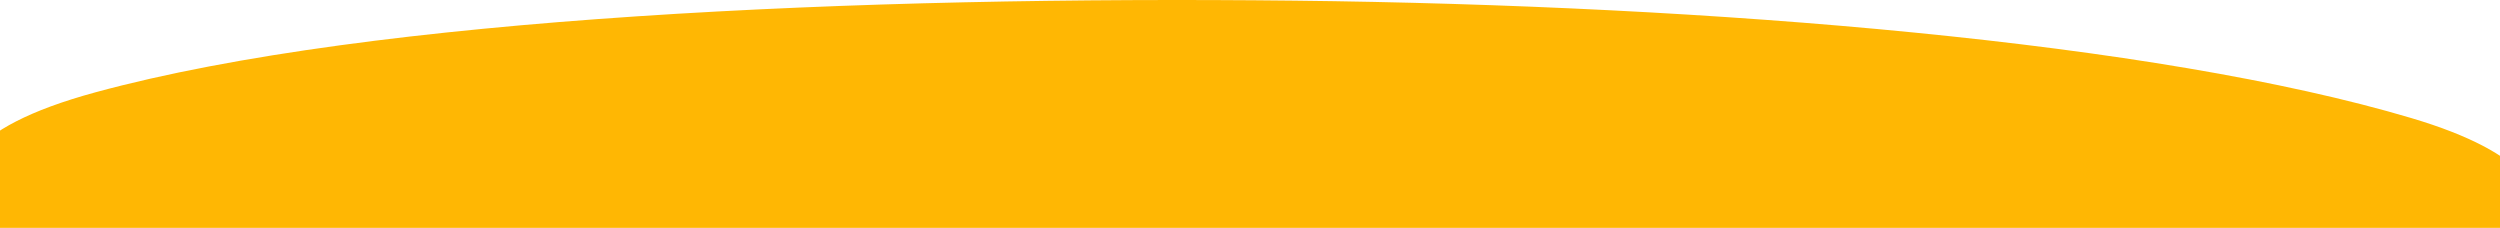 <svg width="1920" height="175" viewBox="0 0 1920 175" fill="none" xmlns="http://www.w3.org/2000/svg">
<path fill-rule="evenodd" clip-rule="evenodd" d="M994.168 0.503C1316.33 4.095 1655.22 32.191 1851.92 90.685C2033.8 144.769 1911.59 221.566 1963.54 288.767C2005.31 342.793 2161.19 390.716 2125.82 444.981C2086.64 505.099 1961.71 562.47 1759.46 601.875C1547.63 643.145 1267.08 677.822 994.168 665.465C729.655 653.488 647.256 574.939 421.263 541.282C173.995 504.456 -257.101 524.639 -370.126 462.278C-480.849 401.188 -118.492 347.525 -45.943 283.507C34.421 212.593 -132.606 126.923 73.456 70.855C286.939 12.769 662.882 -3.19 994.168 0.503Z" fill="#FFB703"/>
</svg>
